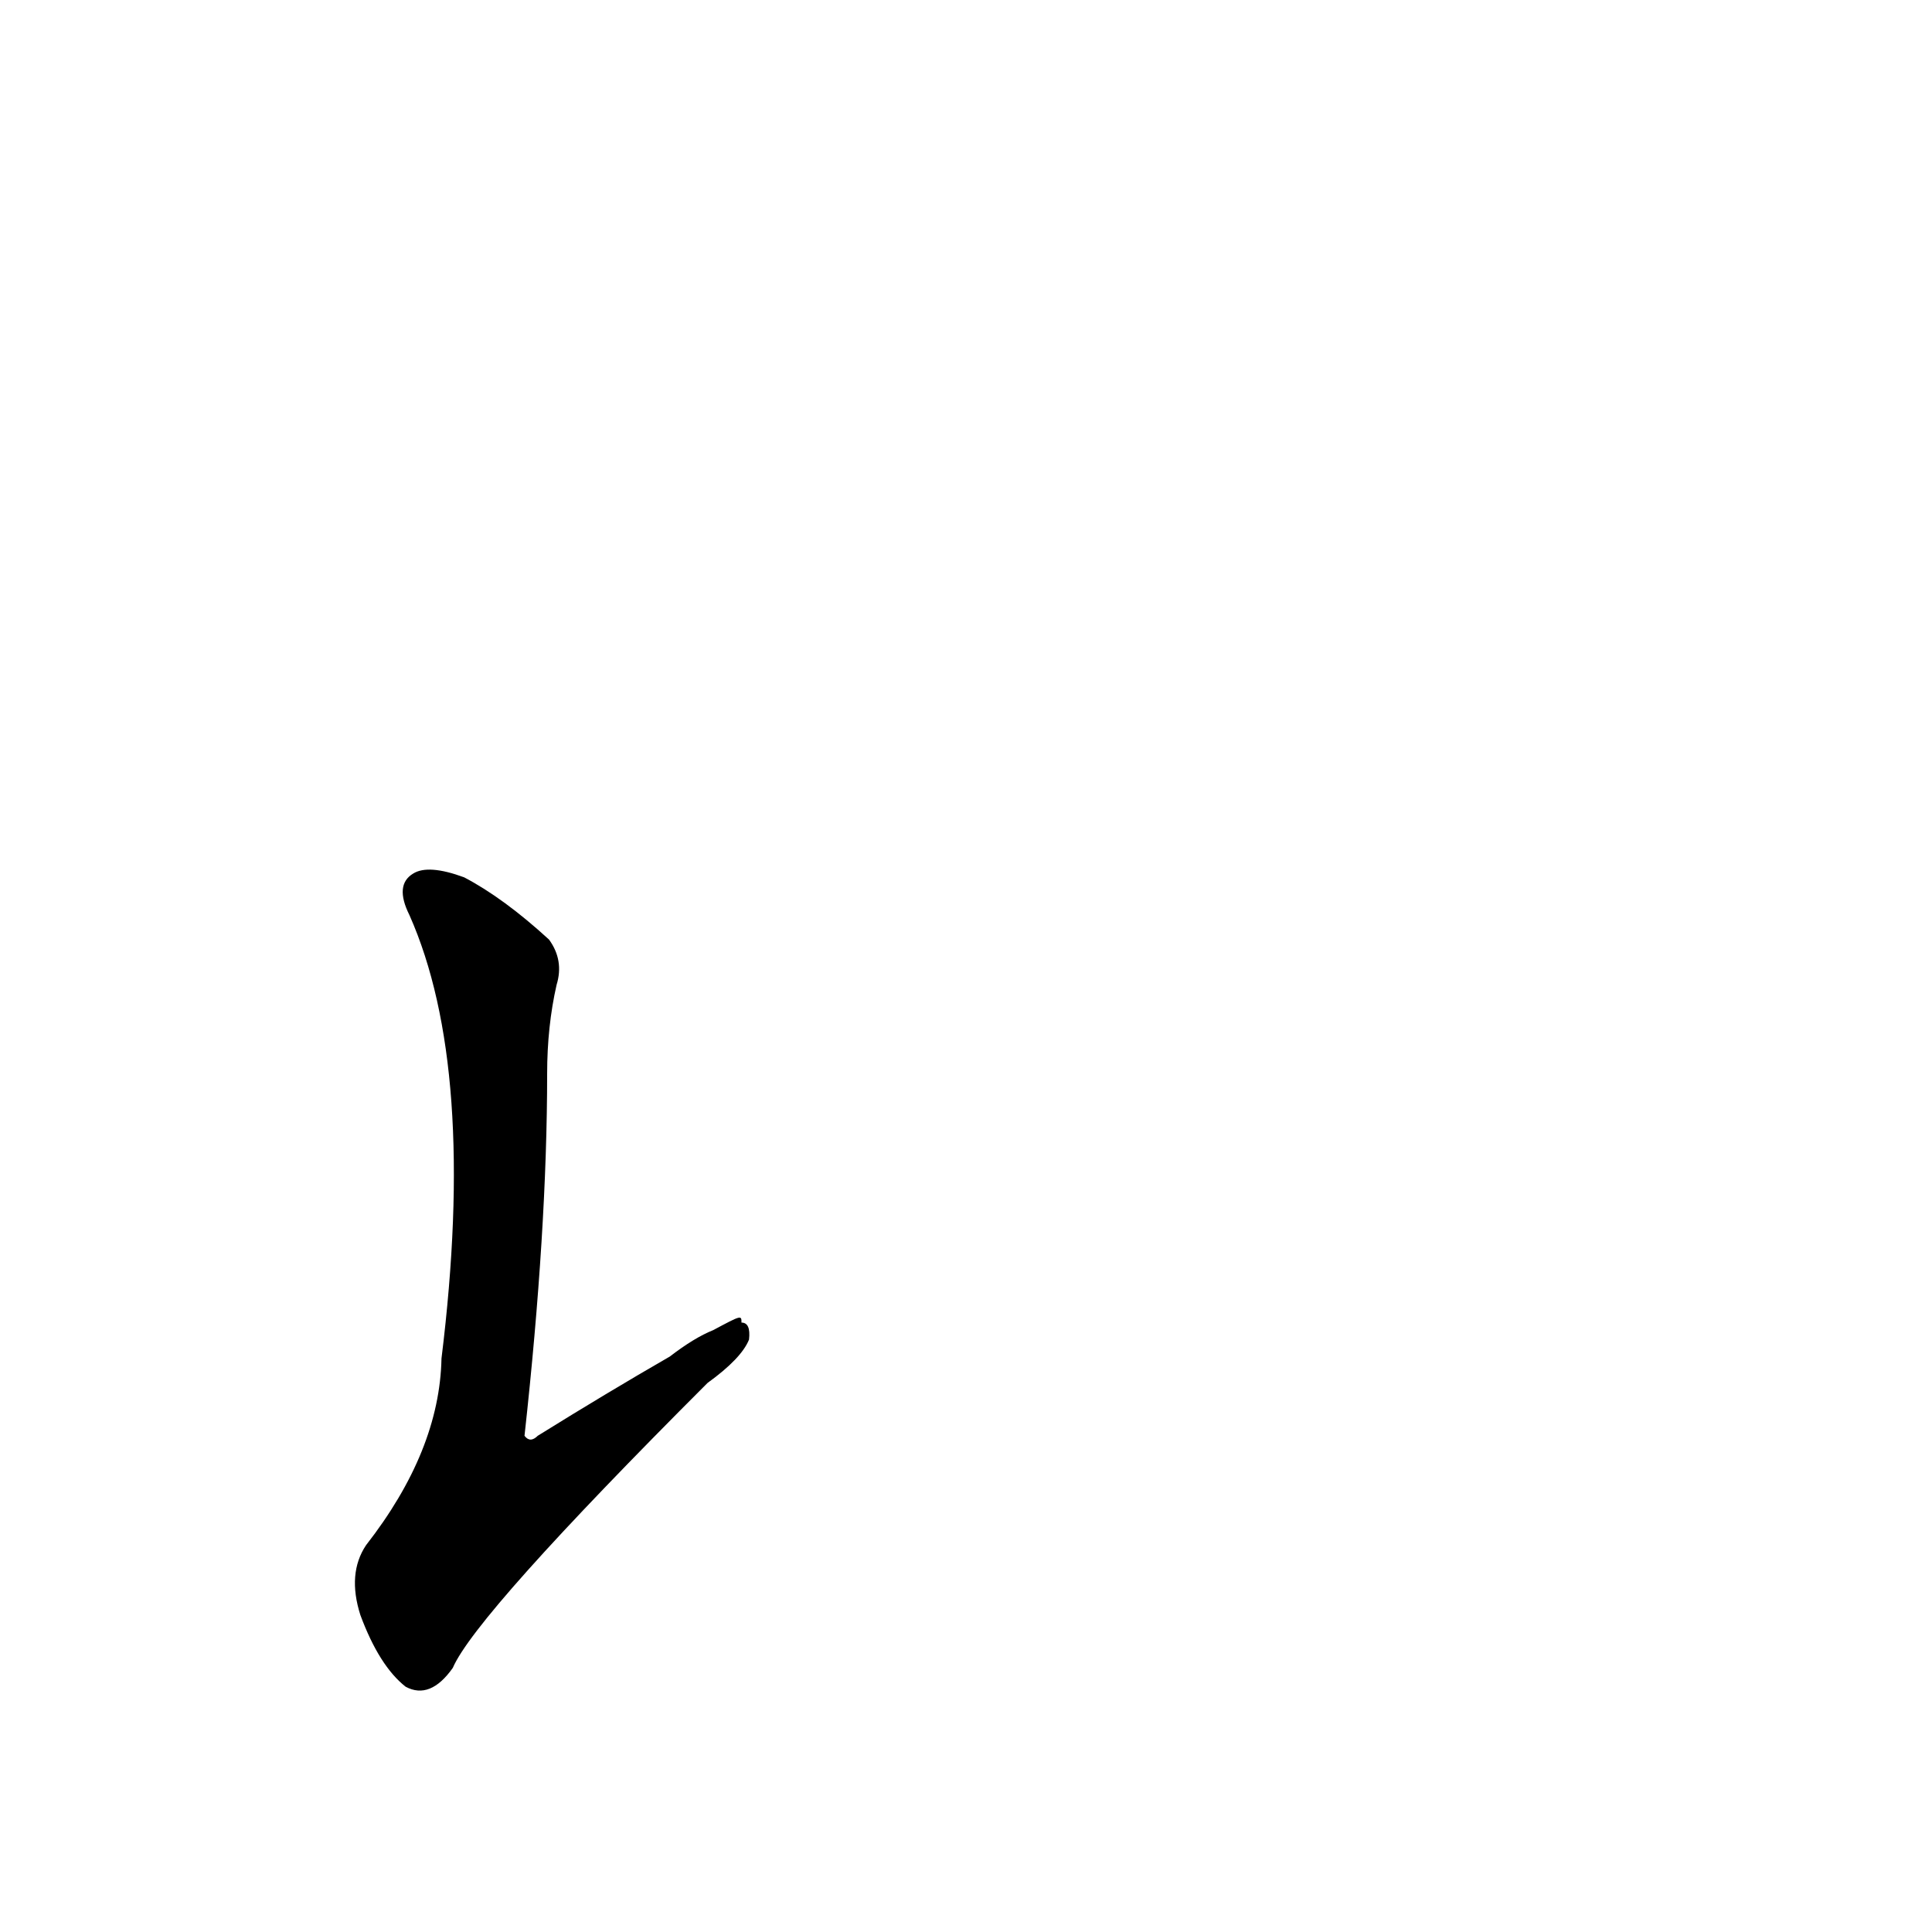 <?xml version='1.0' encoding='utf-8'?>
<svg xmlns="http://www.w3.org/2000/svg" version="1.1" viewBox="0 0 1024 1024"><g transform="scale(1, -1) translate(0, -900)"><path d="M 378 195 Q 368 191 355 181 Q 322 162 285 139 Q 281 135 278 139 Q 290 248 290 331 Q 290 356 295 378 Q 299 391 291 402 Q 267 424 246 435 Q 227 442 219 437 Q 209 431 217 415 Q 253 334 234 180 Q 233 131 194 81 Q 184 66 191 44 Q 201 17 215 6 Q 228 -1 240 16 Q 252 44 375 167 Q 393 180 397 190 Q 398 199 393 199 C 393 203 393 203 378 195 Z" fill="black" /></g></svg>